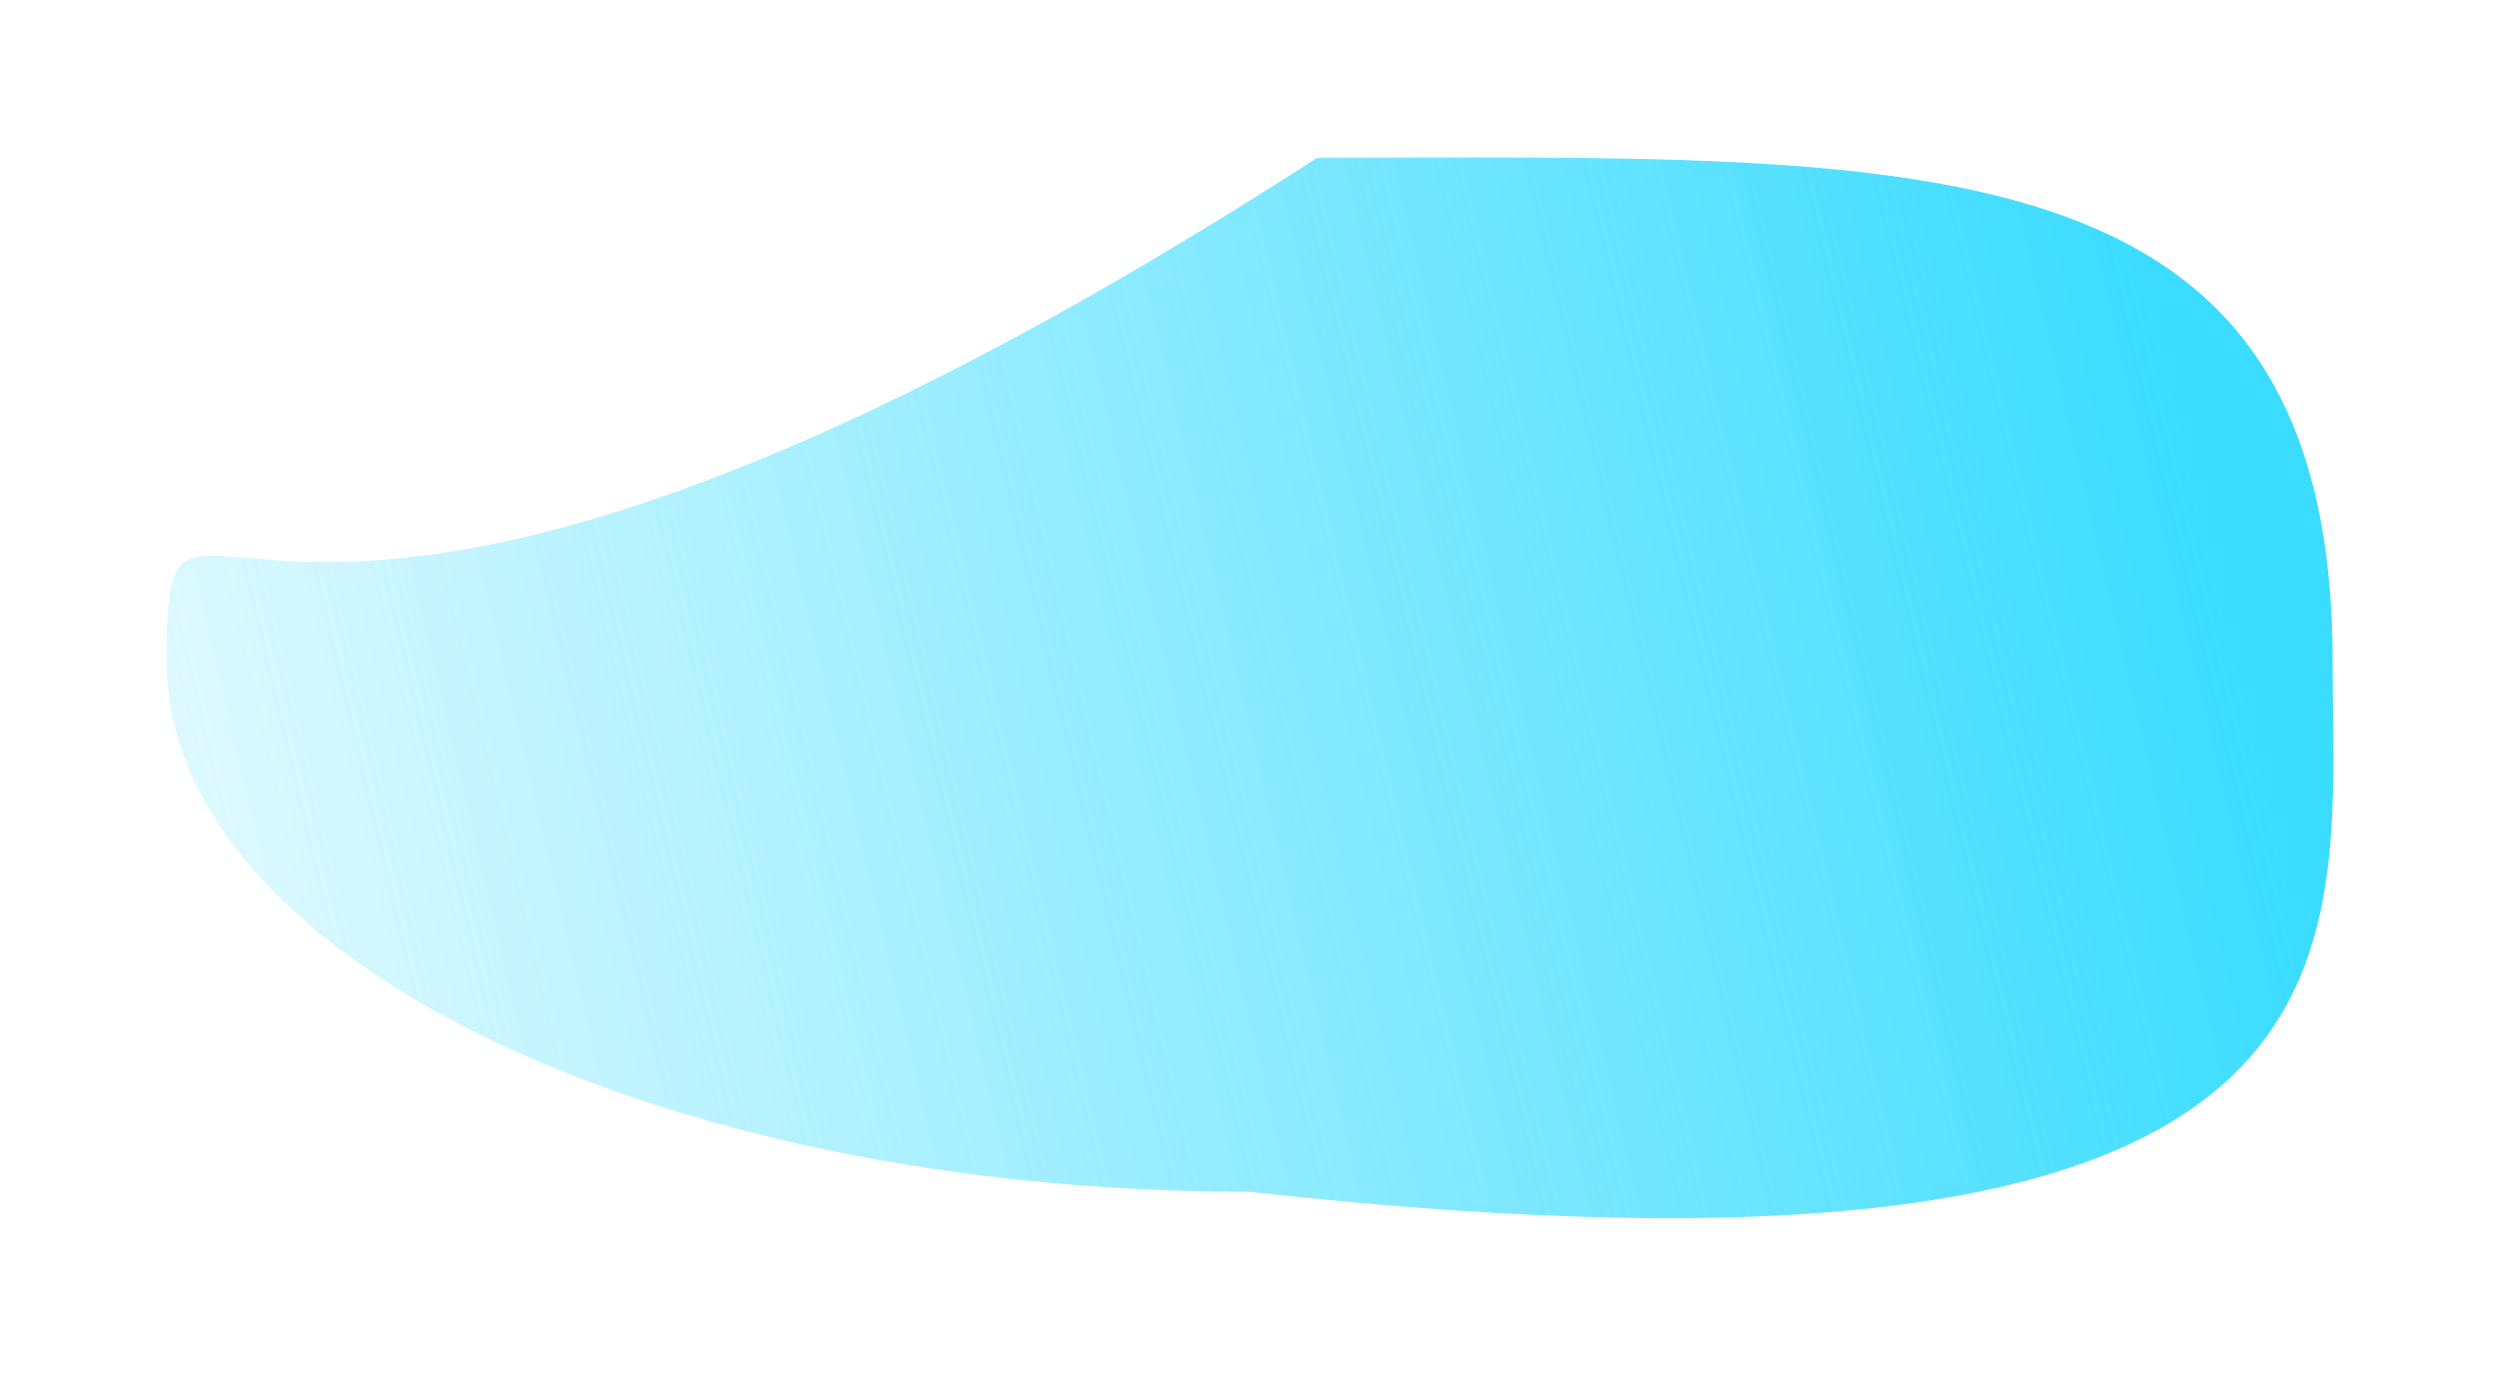 <svg width="165" height="91" viewBox="0 0 165 91" fill="none" xmlns="http://www.w3.org/2000/svg">
<g filter="url(#filter0_f_2227_310)">
<path d="M153.951 43.671C153.951 62.993 158.418 87.111 82.475 78.657C43.001 78.657 11 62.993 11 43.671C11 24.348 15.467 56.54 86.942 10.409C126.417 10.409 153.951 8.684 153.951 43.671Z" fill="url(#paint0_linear_2227_310)"/>
</g>
<defs>
<filter id="filter0_f_2227_310" x="0.695" y="0.09" width="163.61" height="90.61" filterUnits="userSpaceOnUse" color-interpolation-filters="sRGB">
<feFlood flood-opacity="0" result="BackgroundImageFix"/>
<feBlend mode="normal" in="SourceGraphic" in2="BackgroundImageFix" result="shape"/>
<feGaussianBlur stdDeviation="5.153" result="effect1_foregroundBlur_2227_310"/>
</filter>
<linearGradient id="paint0_linear_2227_310" x1="140.549" y1="10.409" x2="-17.201" y2="47.409" gradientUnits="userSpaceOnUse">
<stop stop-color="#3ADCFF"/>
<stop offset="1" stop-color="#3ADCFF" stop-opacity="0"/>
</linearGradient>
</defs>
</svg>
